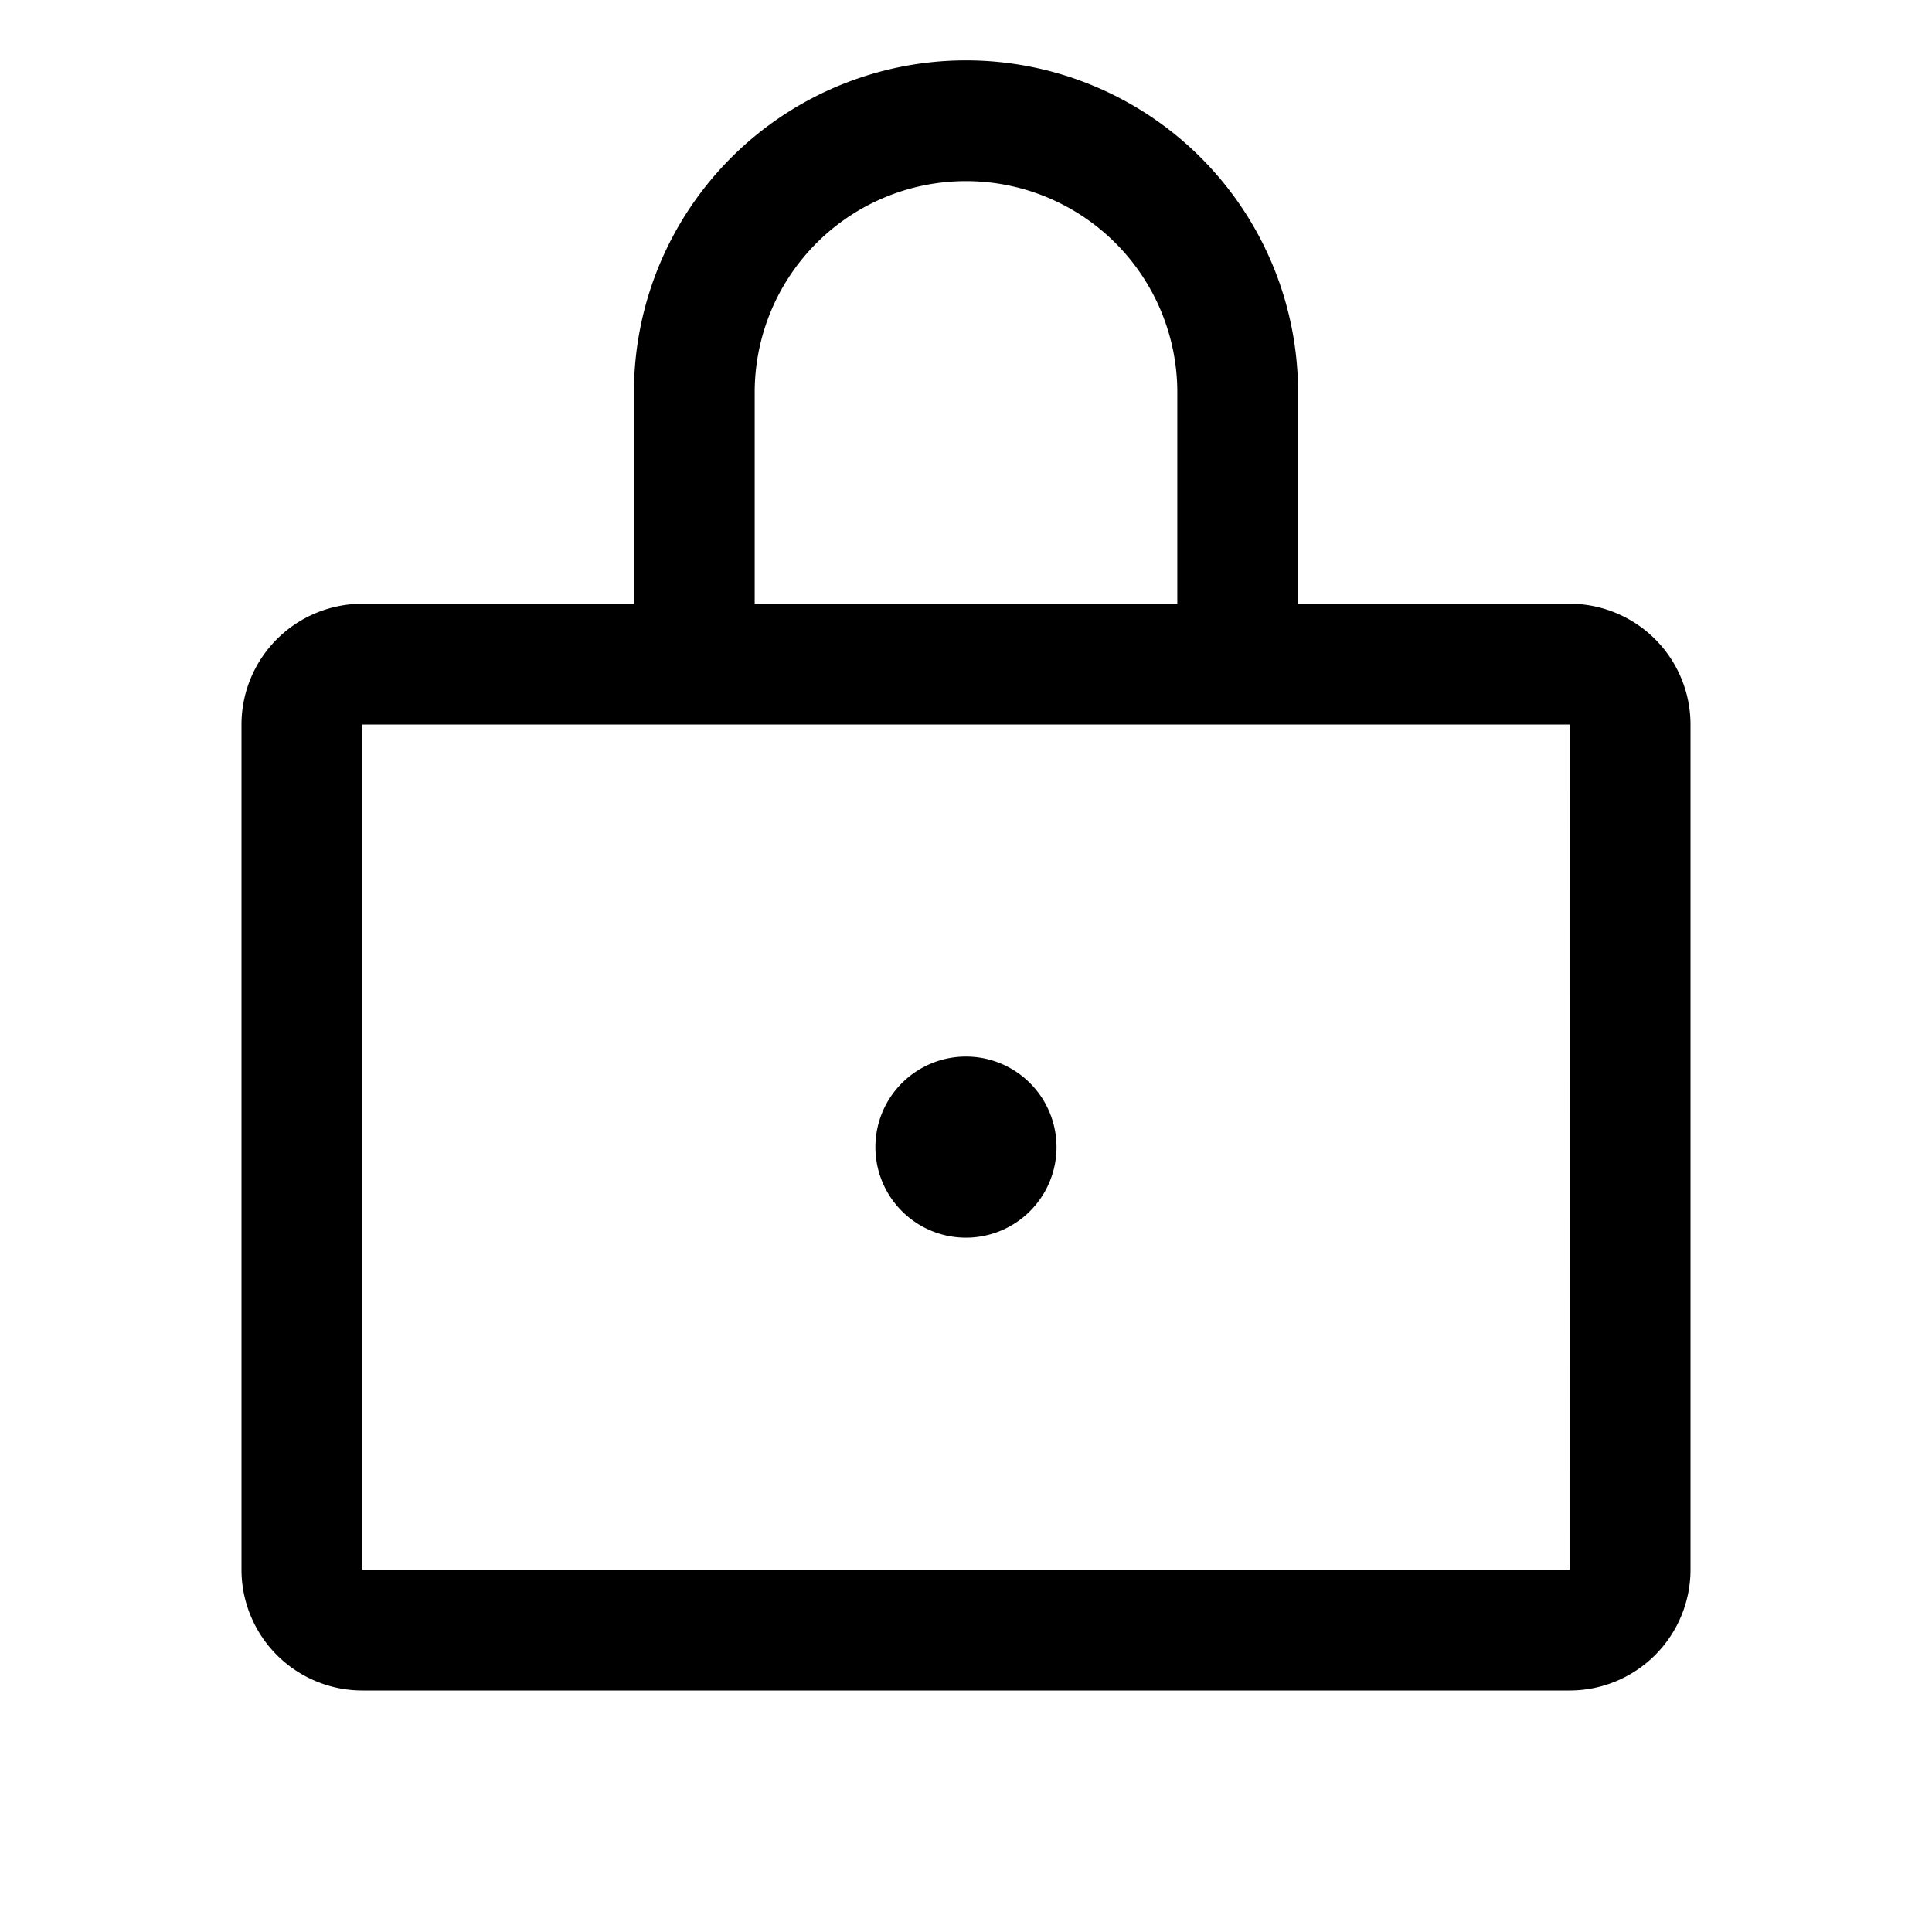 <svg id="Flat" xmlns="http://www.w3.org/2000/svg" viewBox="0 0 256 256">
  <path d="M139.994,152a12,12,0,1,1-12-12A12,12,0,0,1,139.994,152ZM224,96V208a16.018,16.018,0,0,1-16,16H48a16.018,16.018,0,0,1-16-16V96A16.018,16.018,0,0,1,48,80H84V52a44,44,0,0,1,88,0V80h36A16.018,16.018,0,0,1,224,96ZM100,80h56V52a28,28,0,0,0-56,0ZM208.01,208,208,96H48V208H208Z"/>
</svg>
